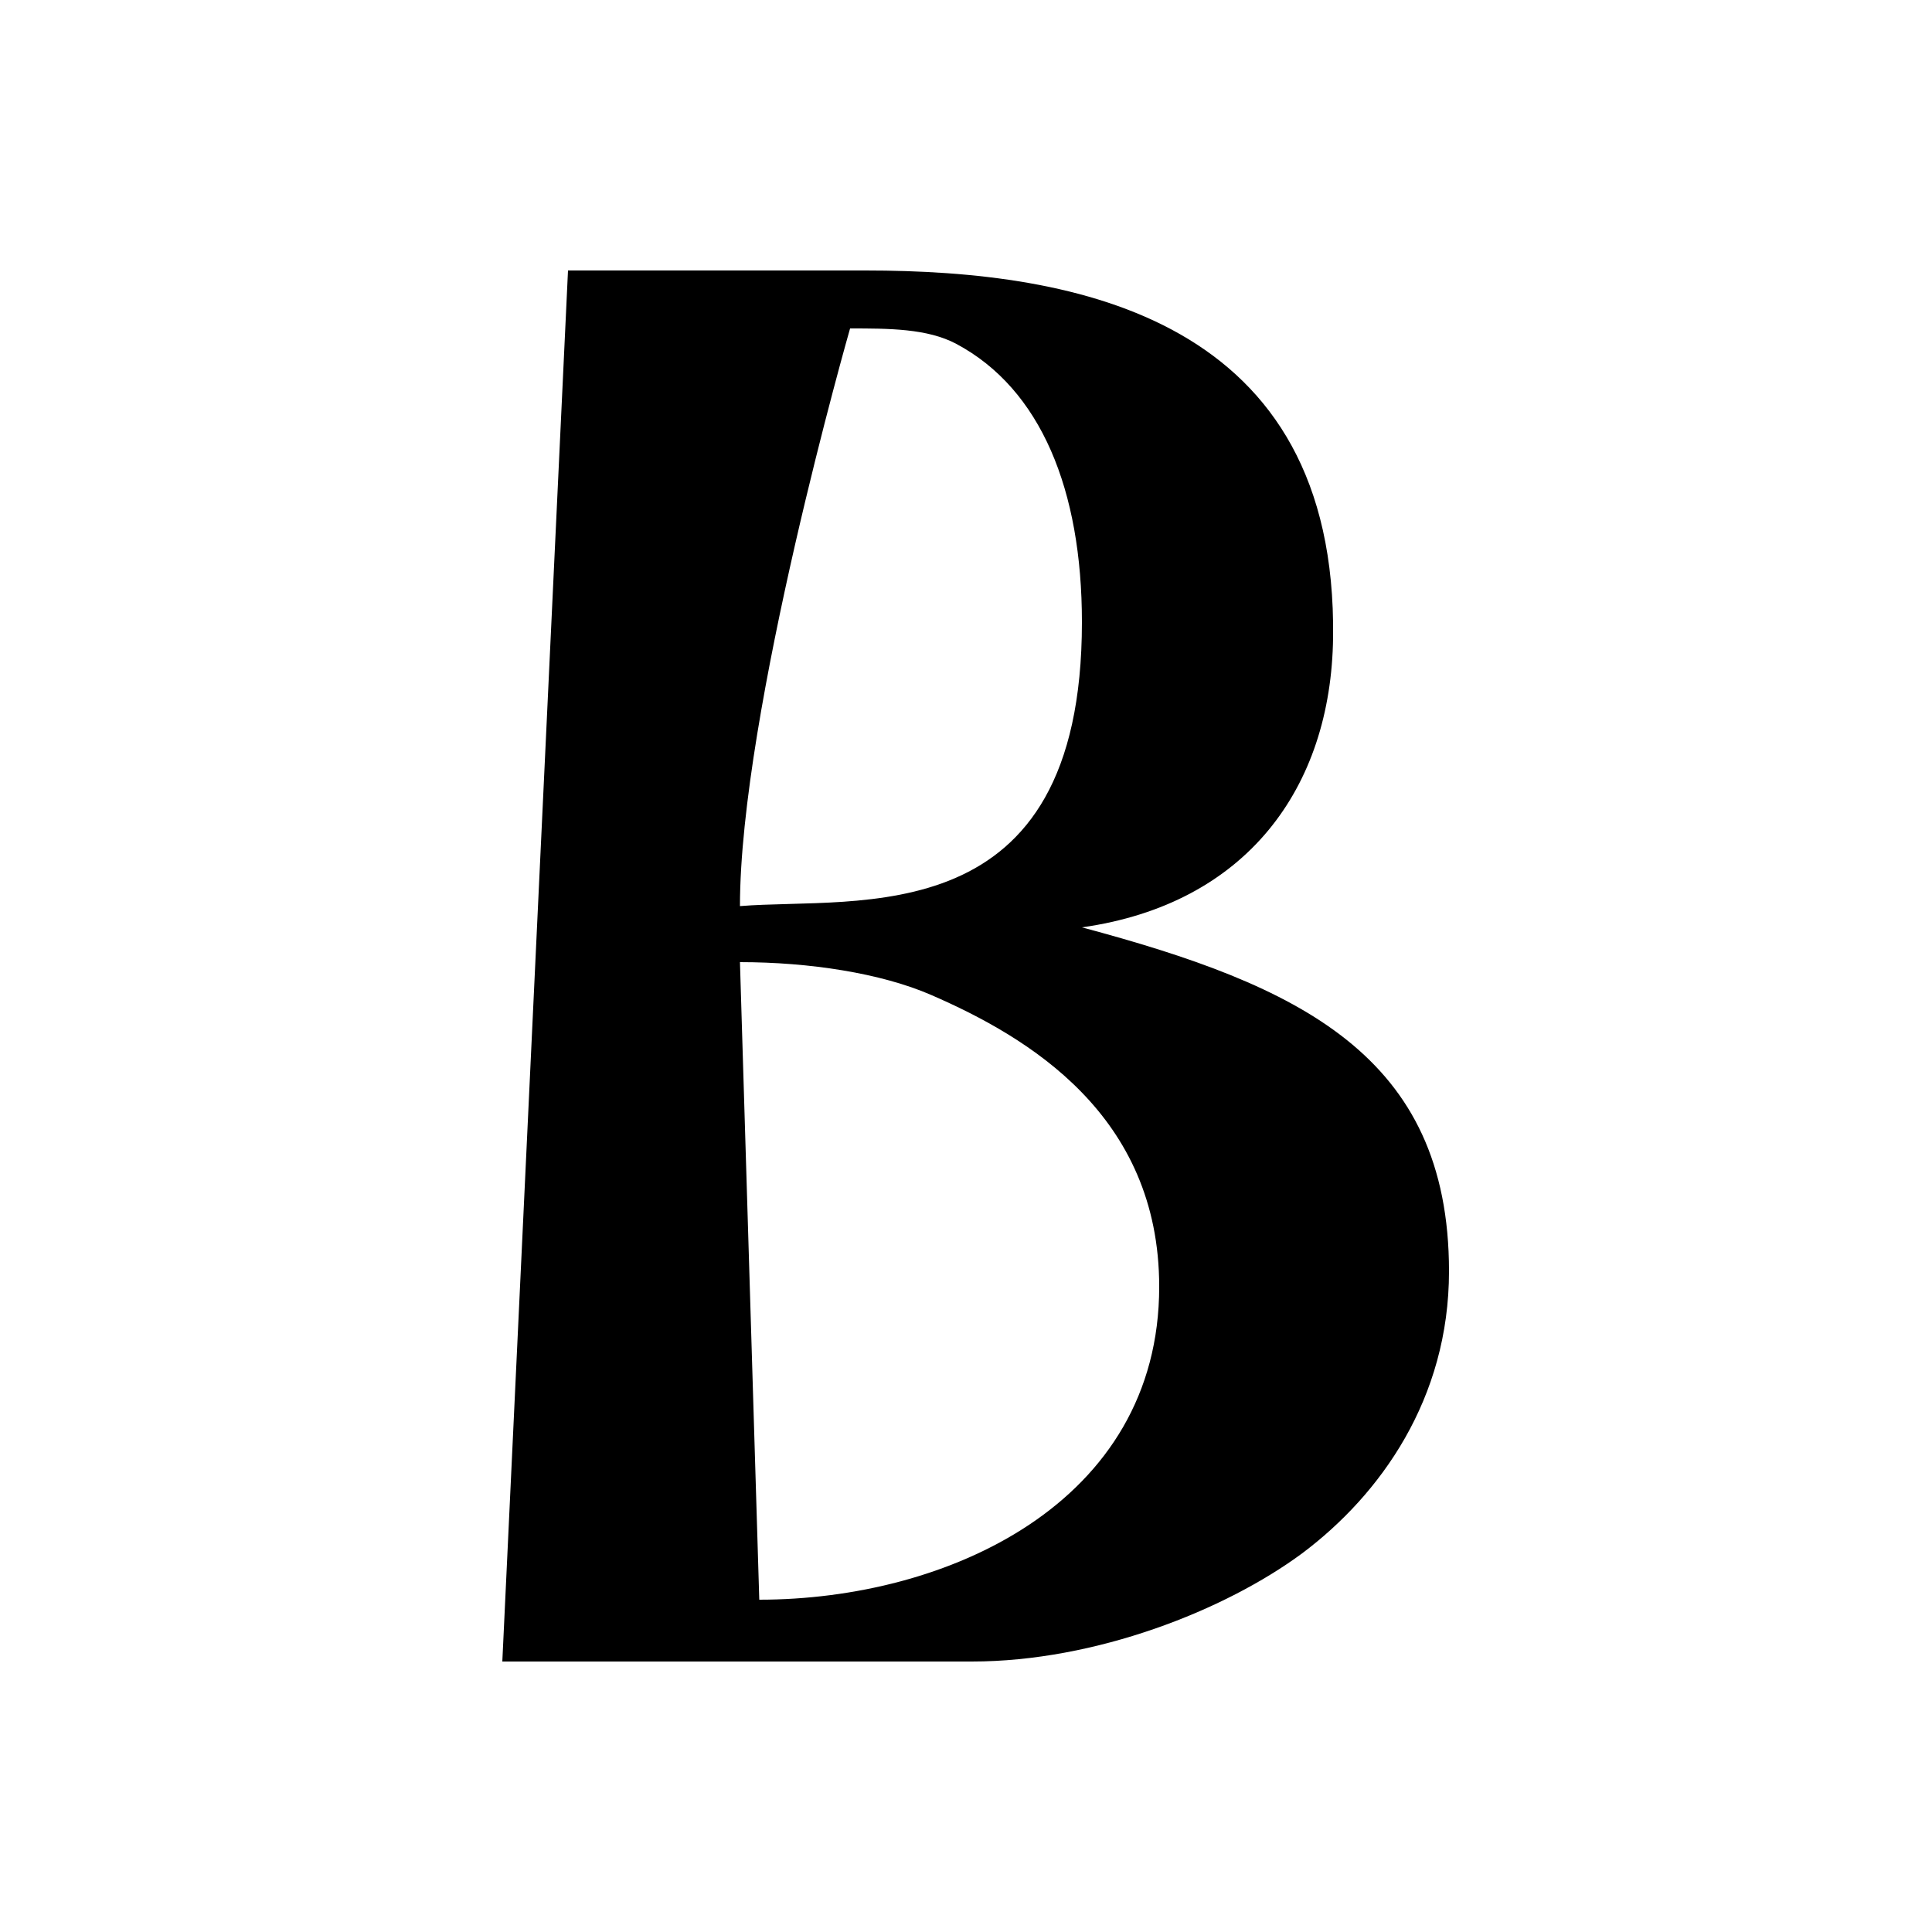 <svg xmlns="http://www.w3.org/2000/svg" width="1000" height="1000" viewBox="0 0 1000 1000"><path d="M750,658c0,66-35.44,115.58-76,146-39.83,29.44-106.82,56-171,56H260l34-720H448c110,0,244.12,25,242,190-1,78-45,138-130,150C672.14,510,750,546,750,658ZM383,469c61-5,177,15.34,177-147,0-68.17-21.12-120.6-65-144-15-8-35-8-55-8C440,170,383,369,383,469ZM600,666c0-89-67.9-129.22-118-151-26-11.31-63.18-17-99-17l10,330c97,0,207-49.77,207-162Z"/></svg>